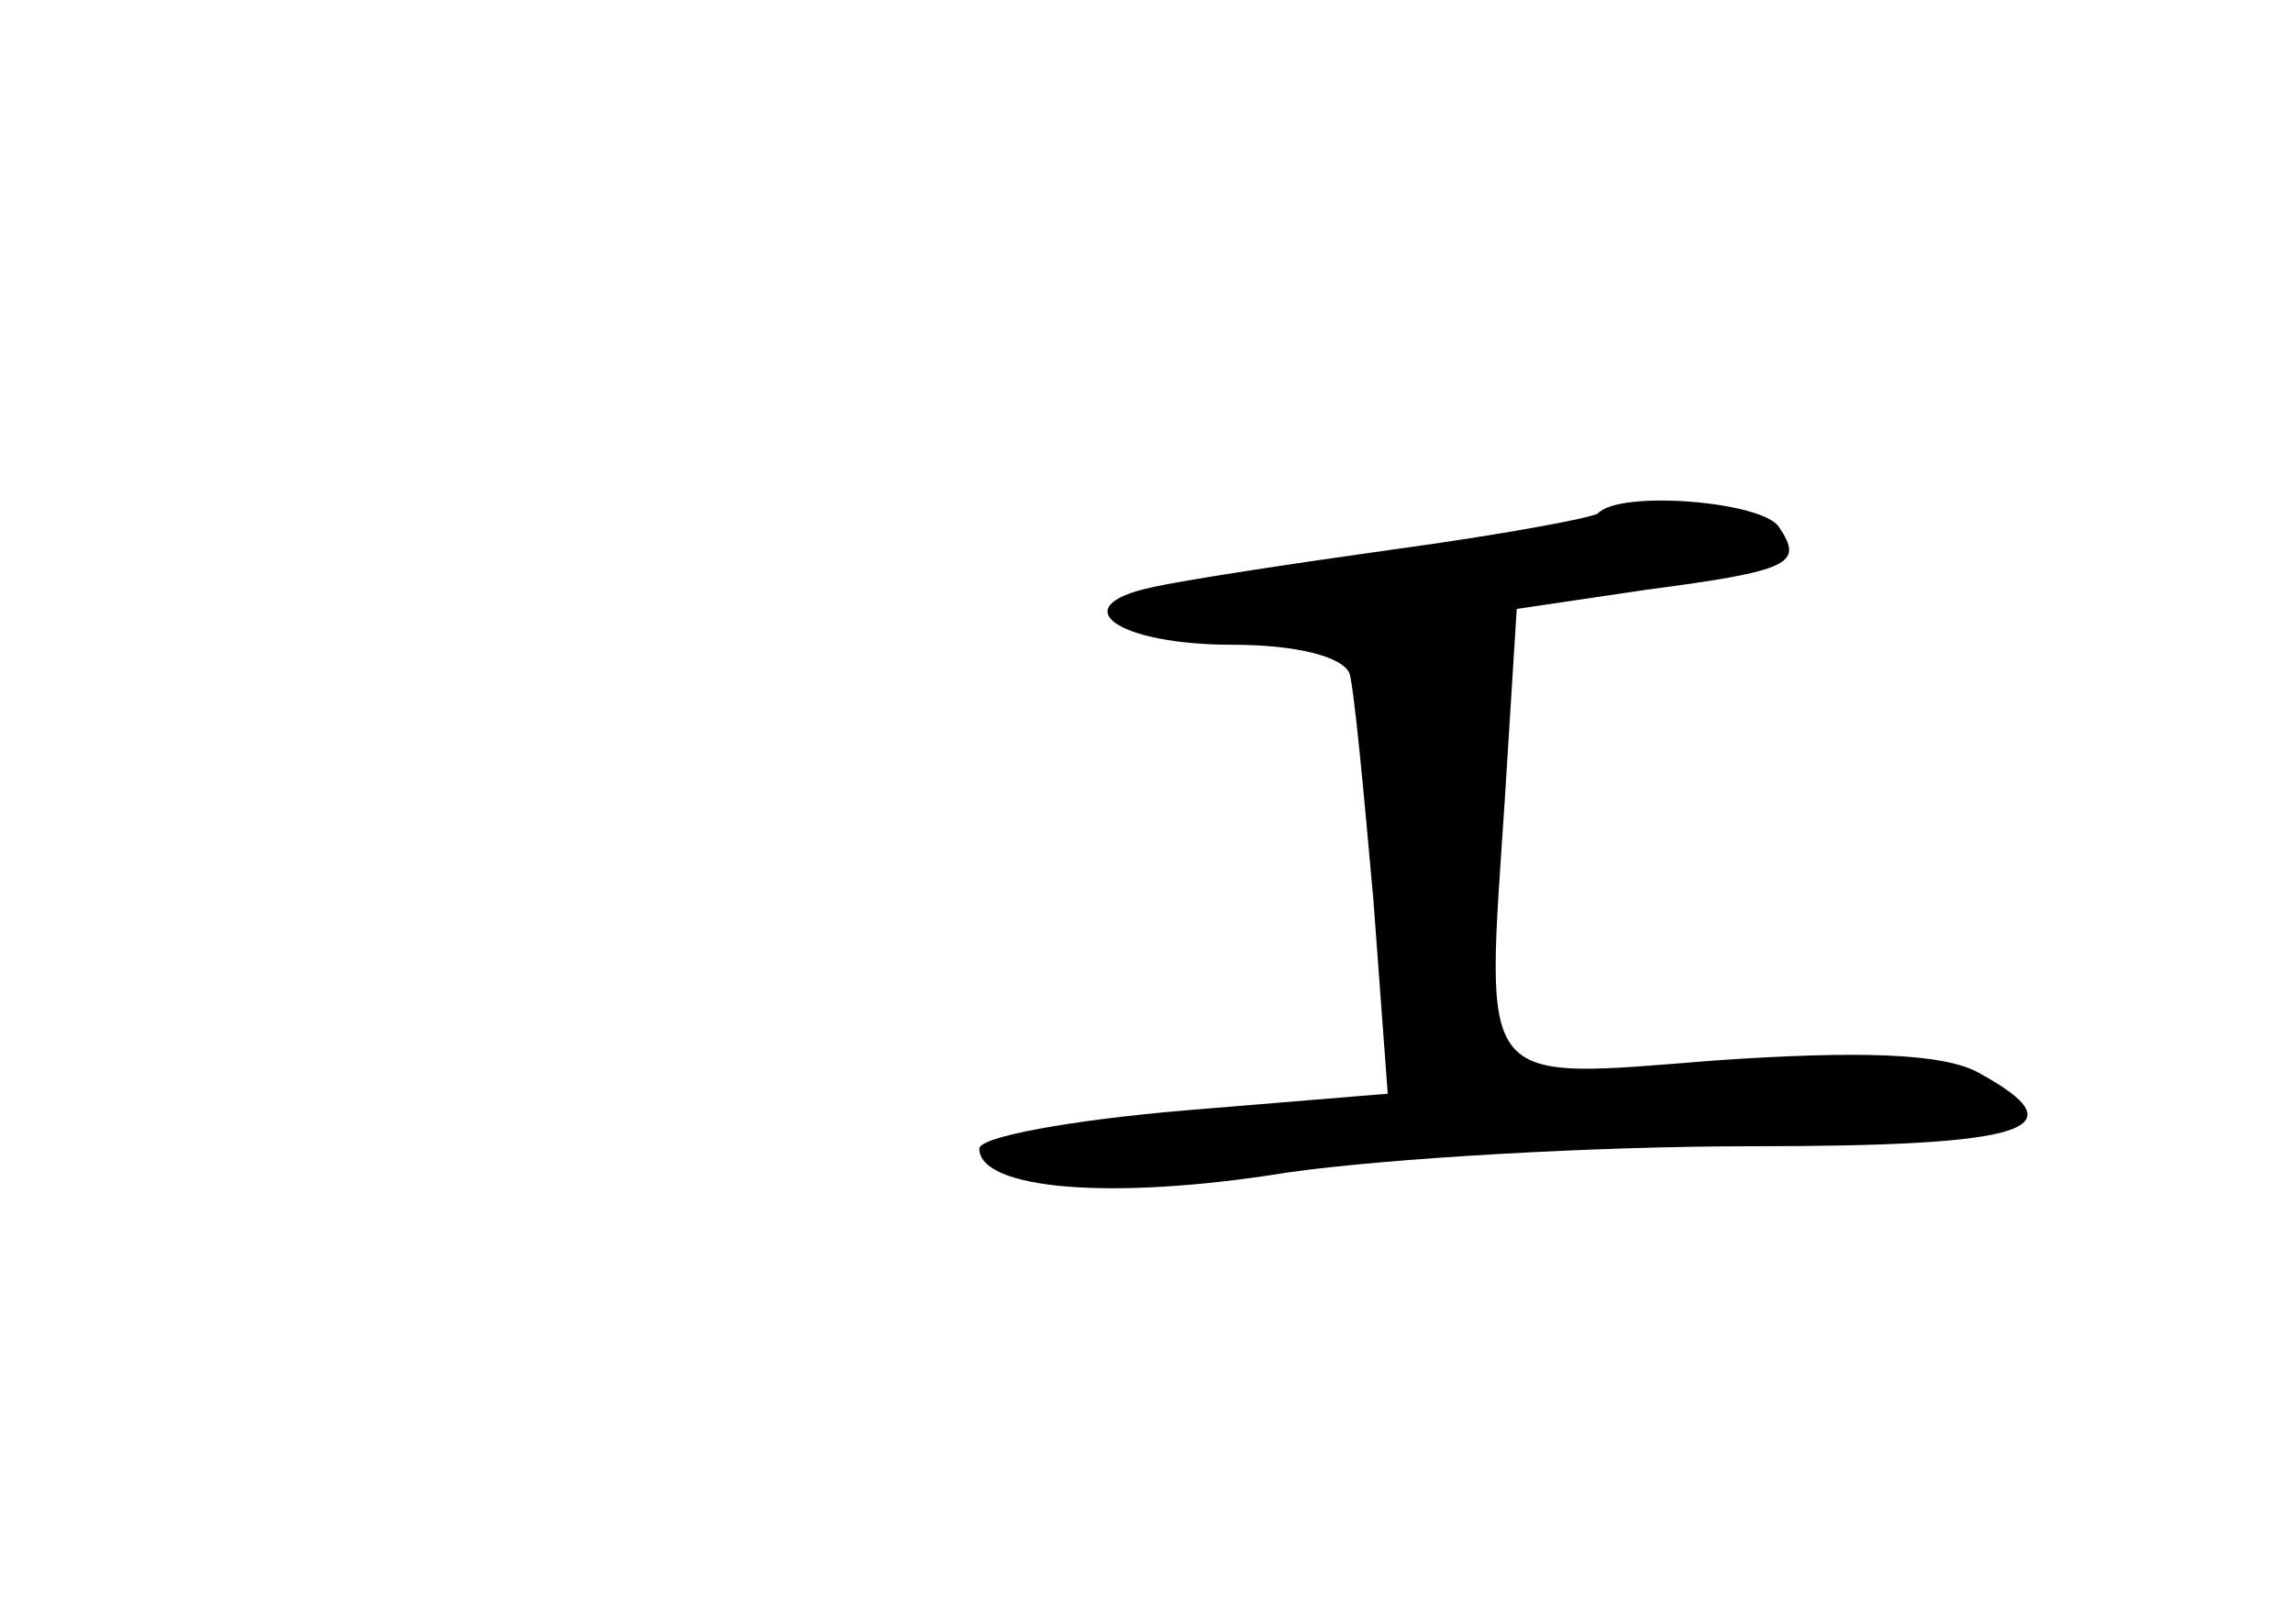 <?xml version="1.0" standalone="no"?>
<!DOCTYPE svg PUBLIC "-//W3C//DTD SVG 20010904//EN"
 "http://www.w3.org/TR/2001/REC-SVG-20010904/DTD/svg10.dtd">
<svg version="1.0" xmlns="http://www.w3.org/2000/svg"
 width="96pt" height="68pt" viewBox="0 0 96 68"
 preserveAspectRatio="xMidYMid meet">
<g transform="translate(0,68) scale(0.1,-0.1)"
fill="#000000" stroke="none">
<path d="M669 465 c-3 -2 -41 -9 -85 -15 -43 -6 -89 -13 -102 -16 -37 -8 -14
-24 34 -24 27 0 46 -5 49 -12 2 -7 6 -50 10 -95 l6 -81 -85 -7 c-47 -4 -86
-11 -86 -16 0 -17 55 -22 129 -10 42 6 129 11 194 11 116 0 139 7 95 31 -15 8
-50 9 -109 5 -102 -8 -97 -13 -89 109 l5 80 54 8 c61 8 66 11 56 26 -6 11 -67
16 -76 6z"/>
</g>
</svg>
